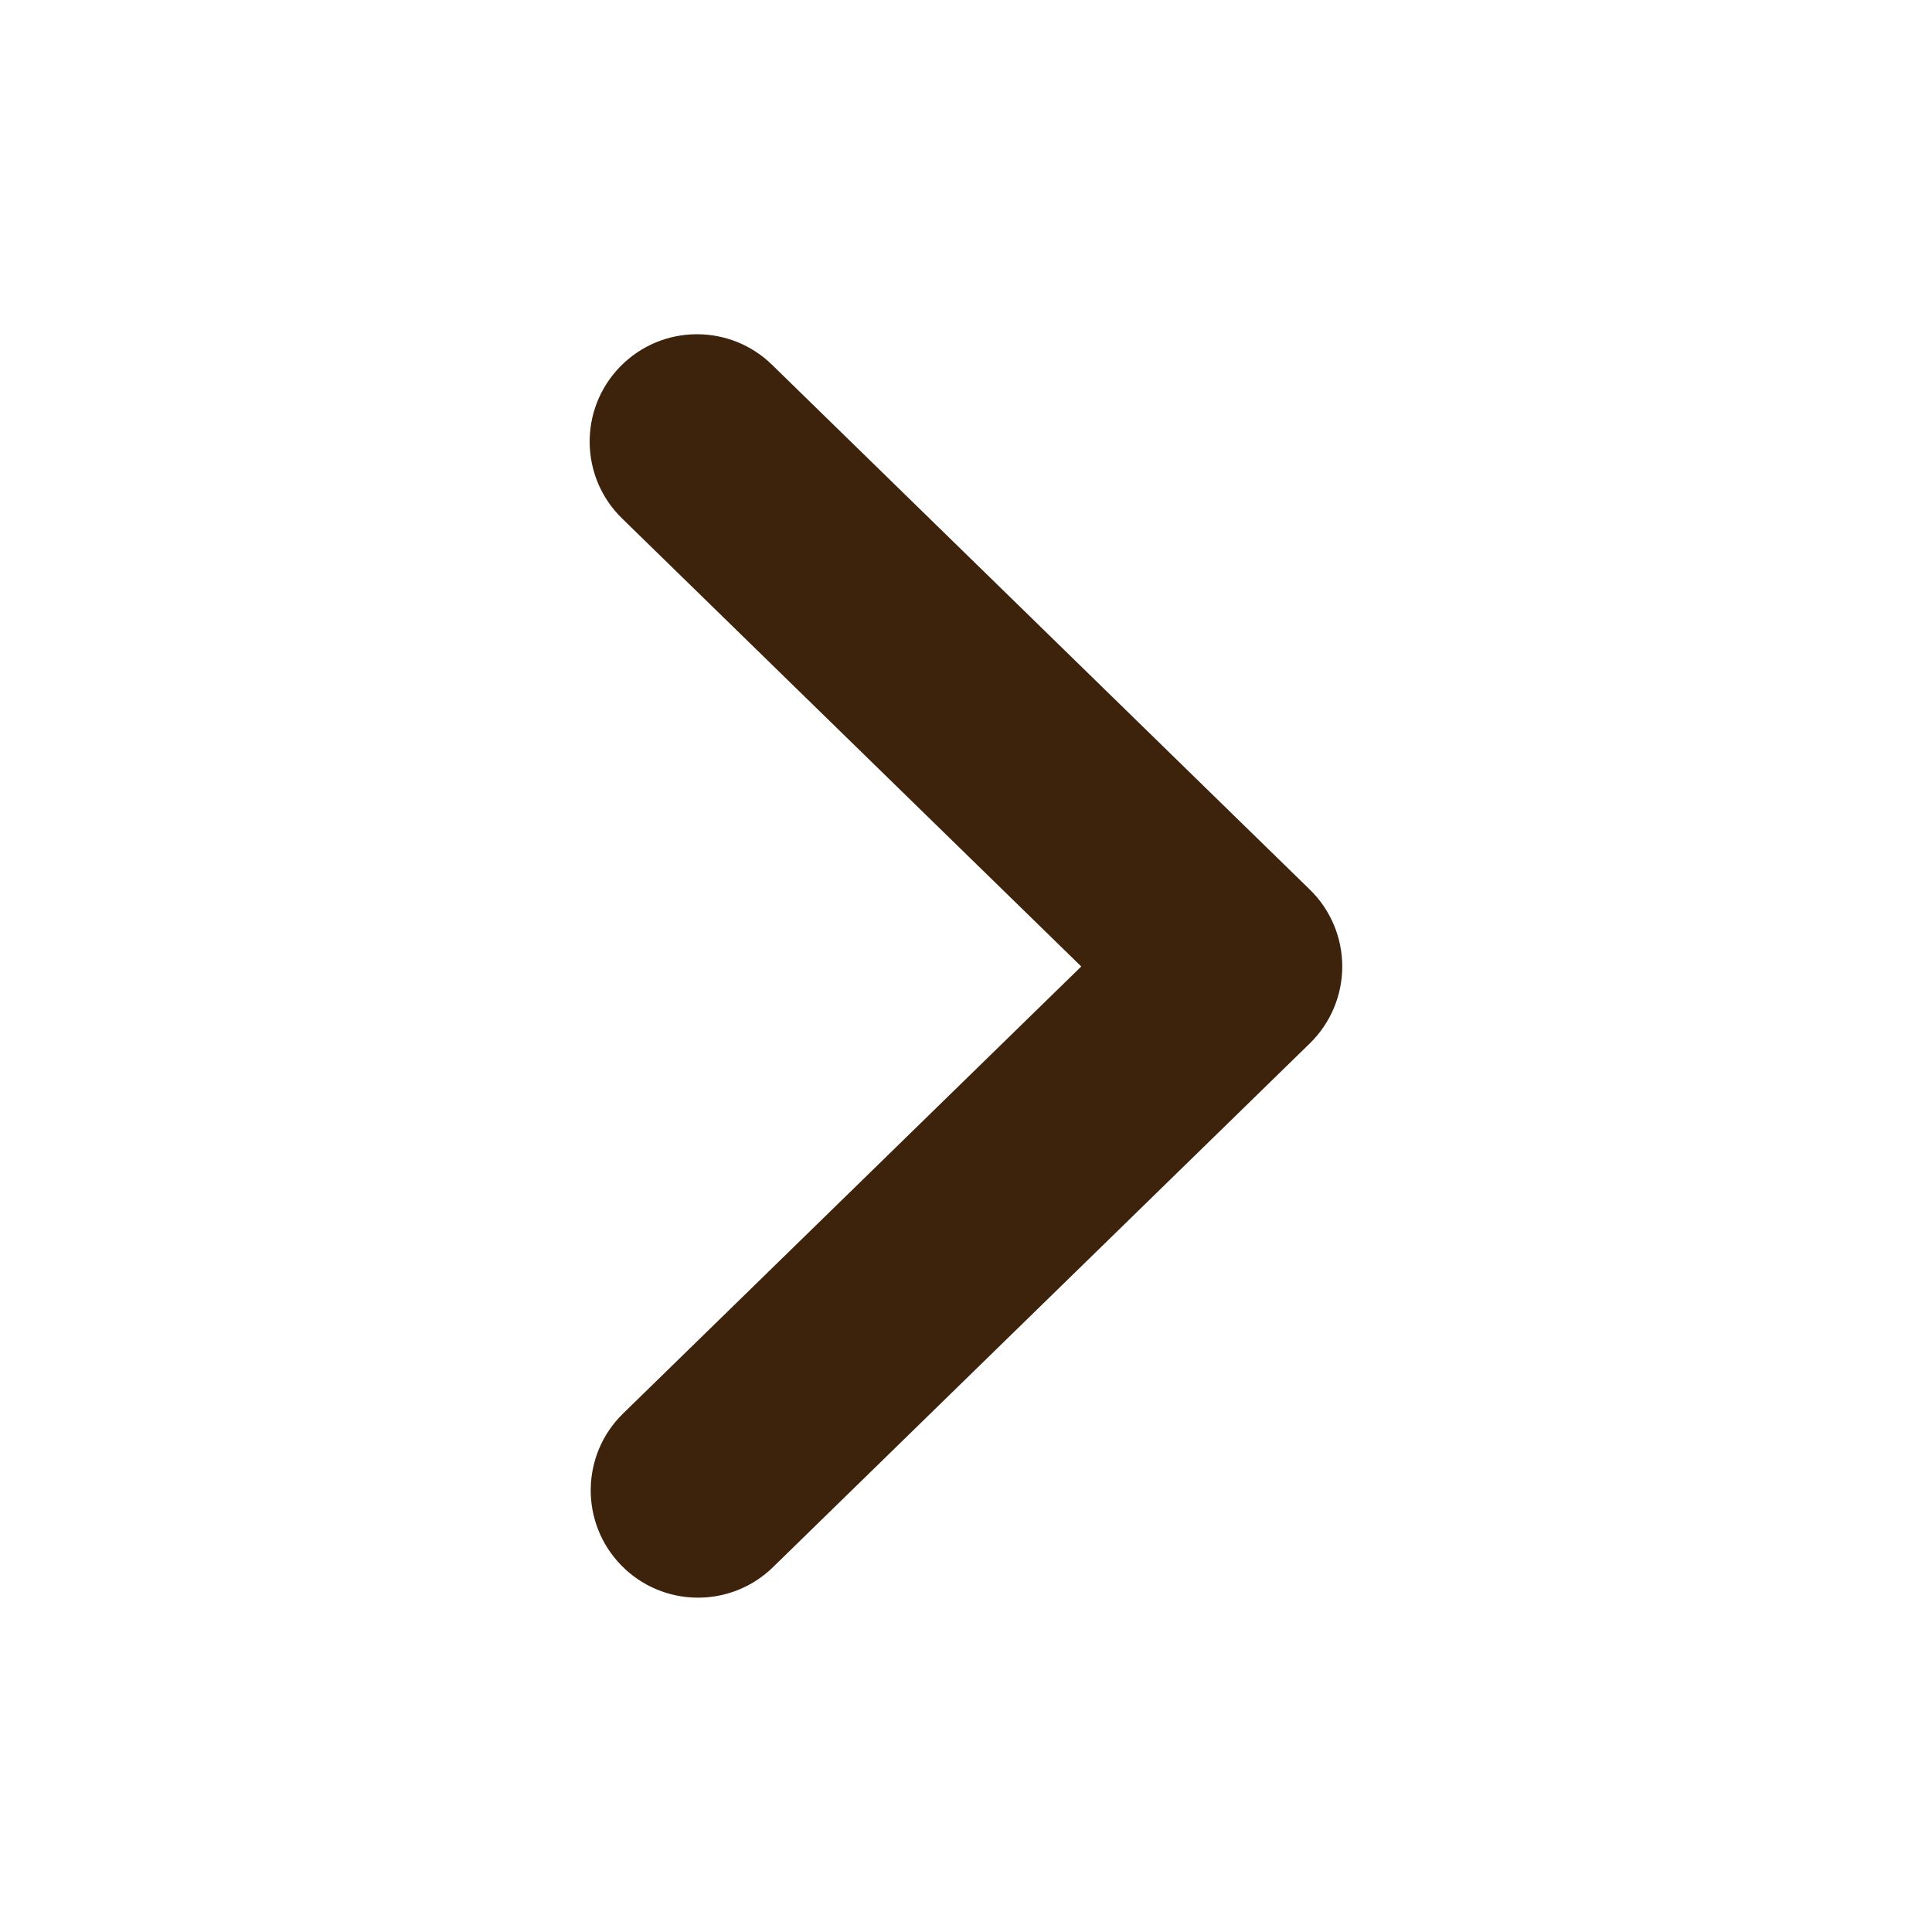 <svg width="64" height="64" viewBox="0 0 64 64" fill="none" xmlns="http://www.w3.org/2000/svg">
<path d="M23.089 11.072C23.985 11.072 24.881 11.408 25.573 12.082L43.392 29.471C44.077 30.139 44.464 31.057 44.464 32.016C44.464 32.974 44.077 33.891 43.392 34.561L25.607 51.914C24.201 53.285 21.951 53.258 20.579 51.853C19.208 50.447 19.235 48.196 20.64 46.825L35.818 32.016L20.605 17.172C19.2 15.802 19.173 13.55 20.544 12.145C21.24 11.431 22.165 11.072 23.089 11.072Z" fill="#3D220C"/>
</svg>
